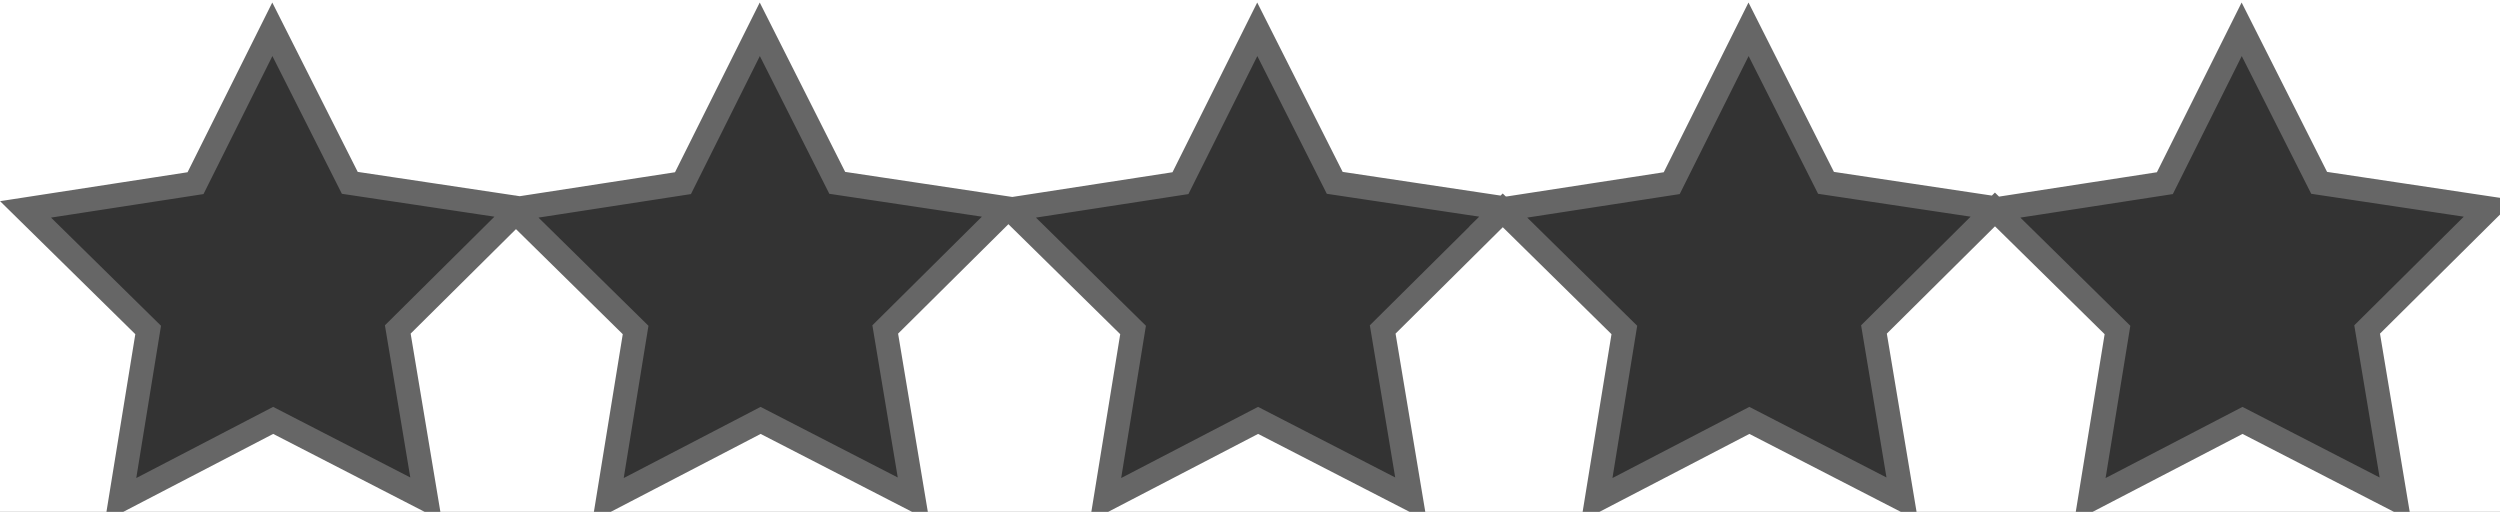 <?xml version="1.0" encoding="UTF-8" standalone="no"?>
<!-- Created with Inkscape (http://www.inkscape.org/) -->

<svg
   width="208.244mm"
   height="42.638mm"
   viewBox="0 0 208.244 42.638"
   version="1.1"
   id="svg1"
   inkscape:version="1.3.1 (9b9bdc1480, 2023-11-25, custom)"
   sodipodi:docname="stars.svg"
   xmlns:inkscape="http://www.inkscape.org/namespaces/inkscape"
   xmlns:sodipodi="http://sodipodi.sourceforge.net/DTD/sodipodi-0.dtd"
   xmlns="http://www.w3.org/2000/svg"
   xmlns:svg="http://www.w3.org/2000/svg">
  <rect x="0" y="0" width="208.244" height="42.638" fill="#333333" stroke="none"/>
  <sodipodi:namedview
     id="namedview1"
     pagecolor="#ffffff"
     bordercolor="#000000"
     borderopacity="0.25"
     inkscape:showpageshadow="2"
     inkscape:pageopacity="0.0"
     inkscape:pagecheckerboard="0"
     inkscape:deskcolor="#d1d1d1"
     inkscape:document-units="mm"
     inkscape:zoom="0.72693603"
     inkscape:cx="408.56415"
     inkscape:cy="242.11209"
     inkscape:window-width="1846"
     inkscape:window-height="1016"
     inkscape:window-x="74"
     inkscape:window-y="27"
     inkscape:window-maximized="1"
     inkscape:current-layer="layer1" />
  <defs
     id="defs1" />
  <g
     inkscape:label="Слой 1"
     inkscape:groupmode="layer"
     id="layer1"
     transform="translate(-7.367,-120.786)">
    <path
       style="fill:#2b0000;stroke-width:5.67"
       d="m 10.663,81.352 c 69.062,0 138.124,0 207.186,0 0,-13.86 0,-27.72 0,-41.58 -69.062,0 -138.124,0 -207.186,0 0,13.86 0,27.72 0,41.58 z"
       id="rect2" />
    <path
       id="rect1"
       style="fill:#ffffff;stroke:#666666;stroke-width:2;stroke-dasharray:none;stroke-opacity:1;fill-opacity:1"
       d="M -35.627,93.865 V 197.385 H 250.603 V 93.865 Z m 65.679,29.361 6.453,12.79 14.158,2.124 13.594,-2.097 6.399,-12.817 6.452,12.79 14.167,2.125 -10.17,10.089 2.357,14.13 -12.738,-6.555 -12.71,6.608 2.298,-14.14 -9.968,-9.807 -9.842,9.763 2.357,14.13 -12.738,-6.555 -12.71,6.608 2.298,-14.14 L 9.495,138.227 23.654,136.043 Z m 82.043,0 6.452,12.79 14.167,2.125 -0.056,0.055 13.96,-2.153 6.399,-12.817 6.452,12.79 14.167,2.125 -0.084,0.084 14.143,-2.182 6.399,-12.817 6.452,12.79 14.167,2.125 -10.17,10.089 2.356,14.13 -12.738,-6.555 -12.711,6.608 2.298,-14.14 -10.206,-10.041 -10.078,9.997 2.357,14.13 -12.738,-6.555 -12.71,6.608 2.298,-14.14 -10.128,-9.964 -10,9.921 2.356,14.13 -12.738,-6.555 -12.71,6.608 2.298,-14.14 L 91.537,138.227 105.696,136.043 Z" />
  </g>
</svg>
